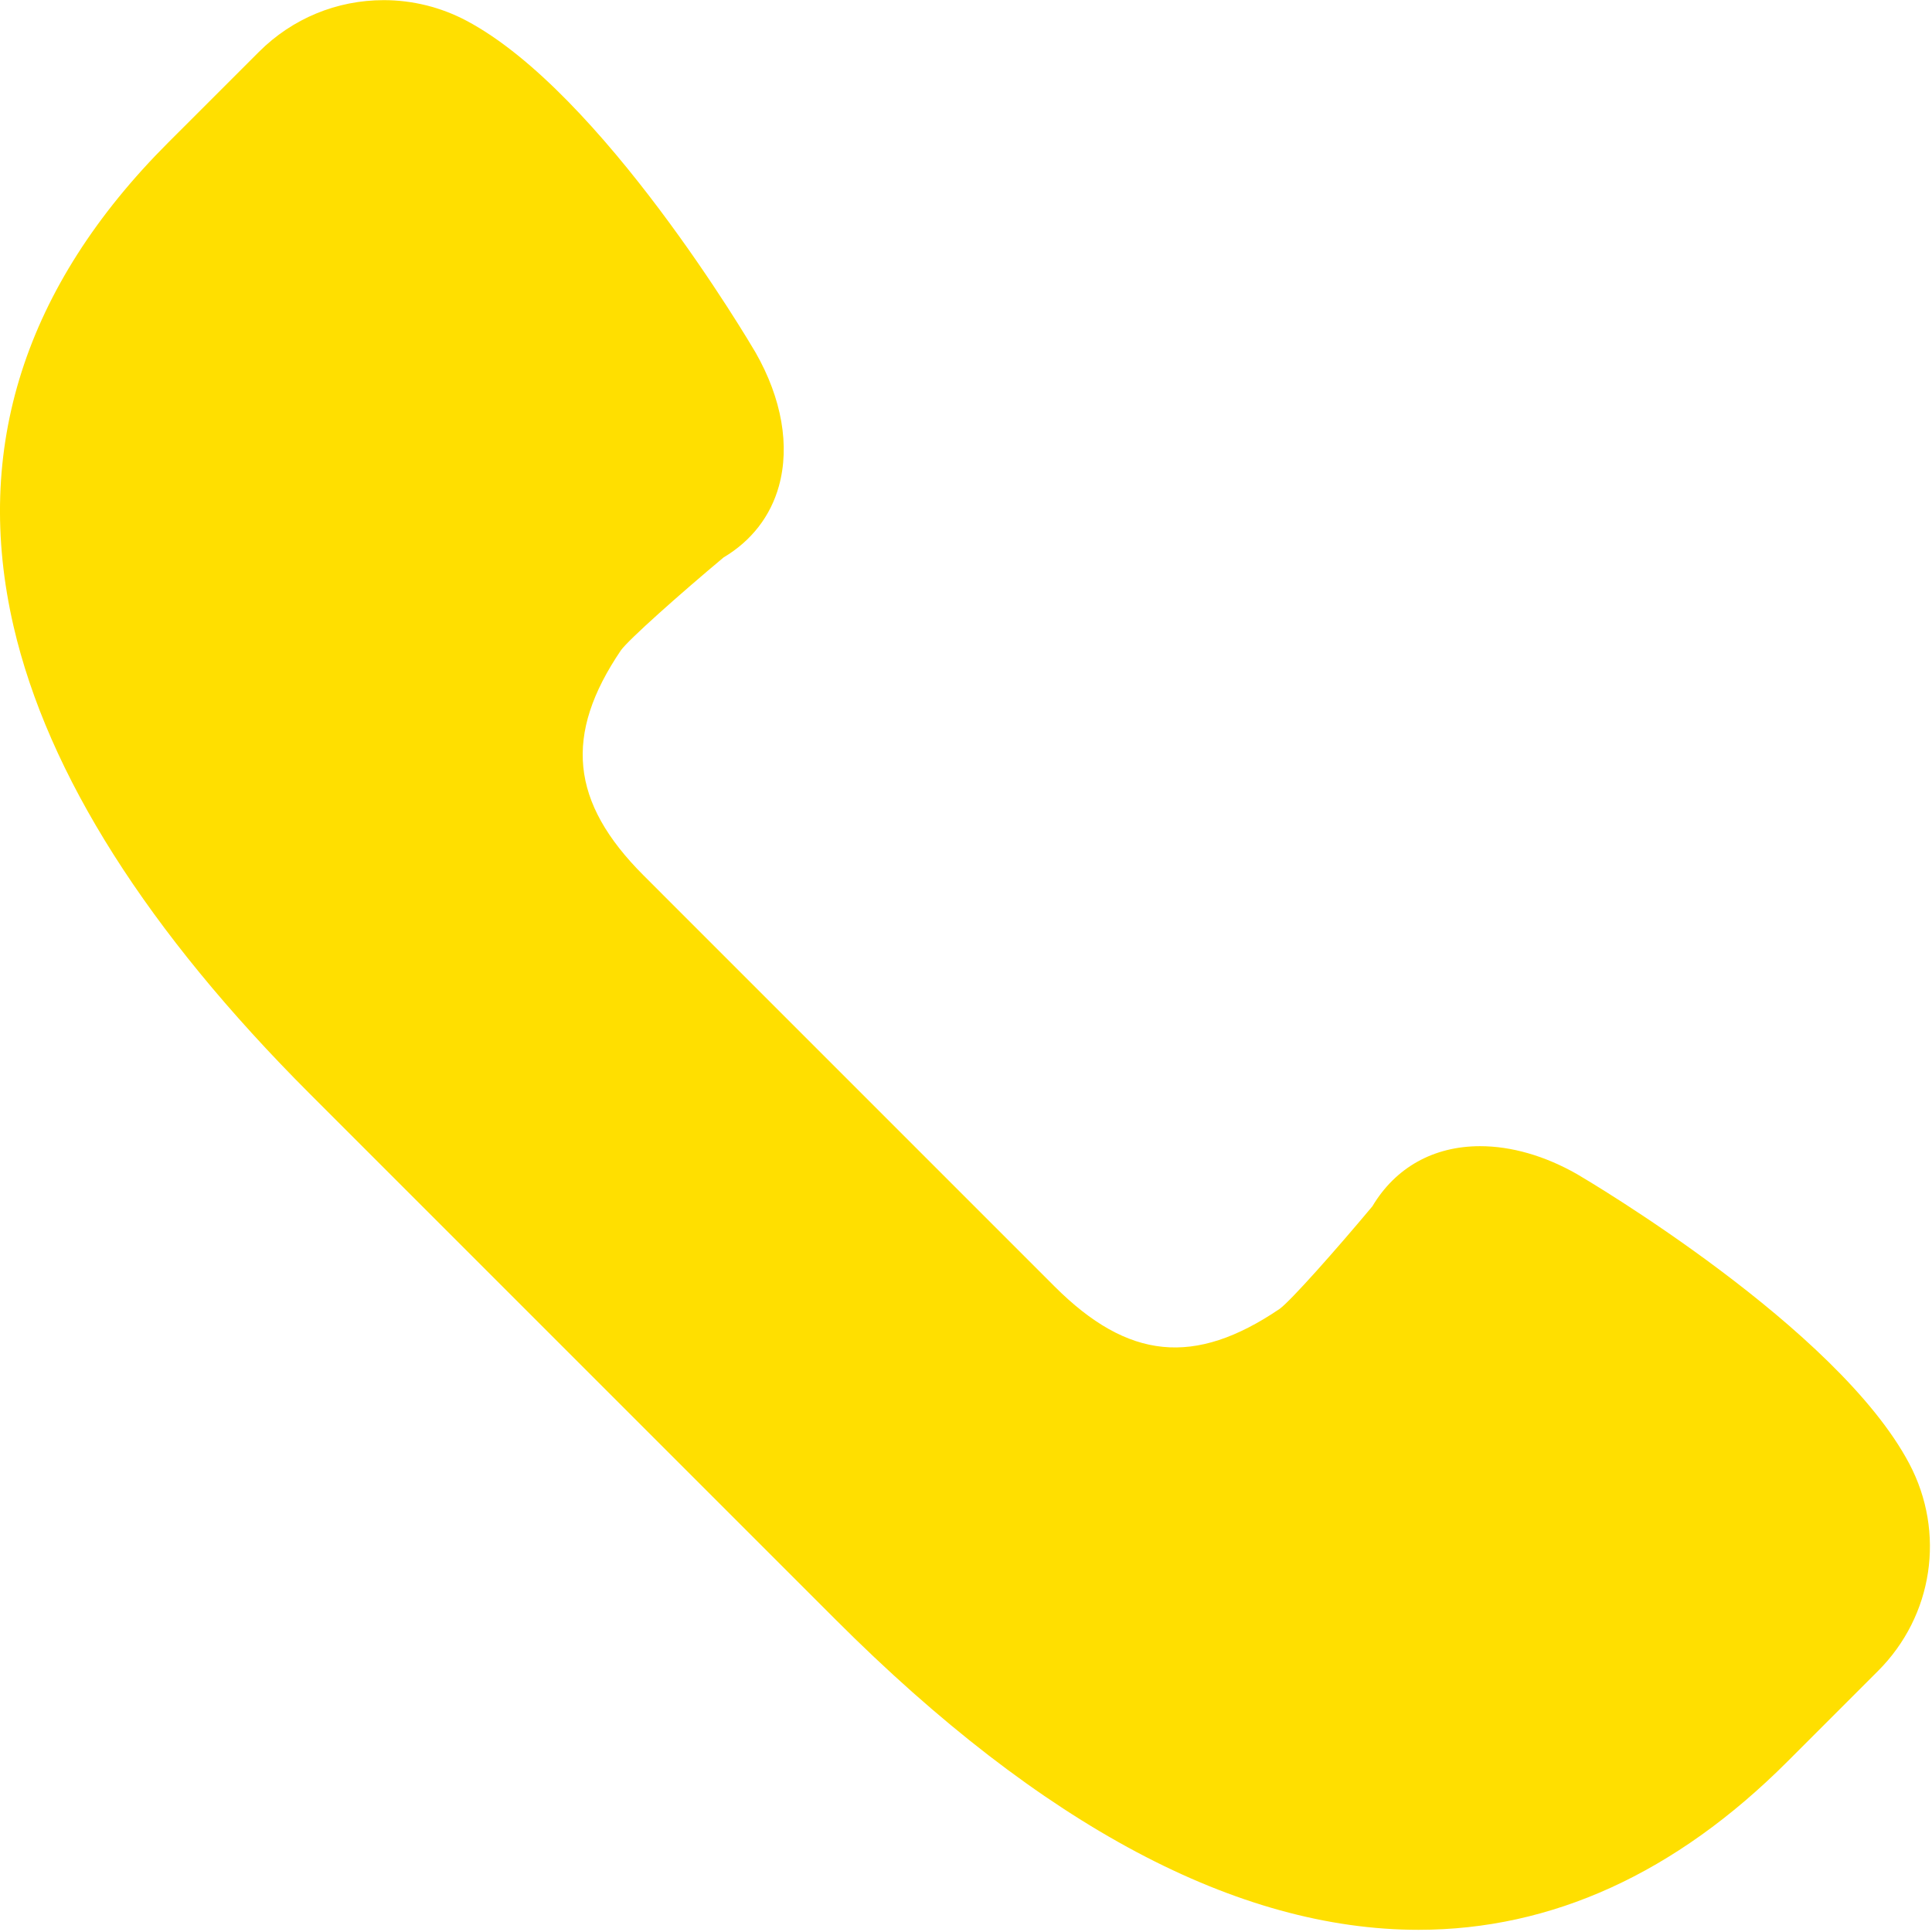 <svg width="54" height="54" viewBox="0 0 54 54" fill="none" xmlns="http://www.w3.org/2000/svg">
<g clip-path="url(#clip0_200_314)">
<path d="M53.364 40.908C51.356 37.112 44.383 32.996 44.076 32.816C43.18 32.306 42.245 32.036 41.37 32.036C40.069 32.036 39.004 32.632 38.359 33.716C37.339 34.936 36.074 36.362 35.767 36.583C33.391 38.195 31.531 38.012 29.473 35.954L17.987 24.467C15.942 22.422 15.754 20.539 17.355 18.176C17.579 17.867 19.005 16.601 20.225 15.58C21.003 15.117 21.537 14.429 21.771 13.585C22.082 12.462 21.853 11.141 21.119 9.854C20.946 9.558 16.828 2.584 13.034 0.577C12.326 0.202 11.528 0.004 10.728 0.004C9.41 0.004 8.17 0.518 7.238 1.449L4.7 3.986C0.686 7.999 -0.767 12.548 0.379 17.506C1.335 21.638 4.121 26.035 8.661 30.574L23.366 45.279C29.112 51.025 34.59 53.939 39.648 53.939C39.648 53.939 39.648 53.939 39.649 53.939C43.369 53.939 46.837 52.358 49.954 49.241L52.491 46.704C54.033 45.163 54.383 42.833 53.364 40.908Z" fill="#FFDF00"/>
</g>
<defs>
<clipPath id="clip0_200_314">
<rect width="53.942" height="53.942" fill="white"/>
</clipPath>
</defs>
</svg>
